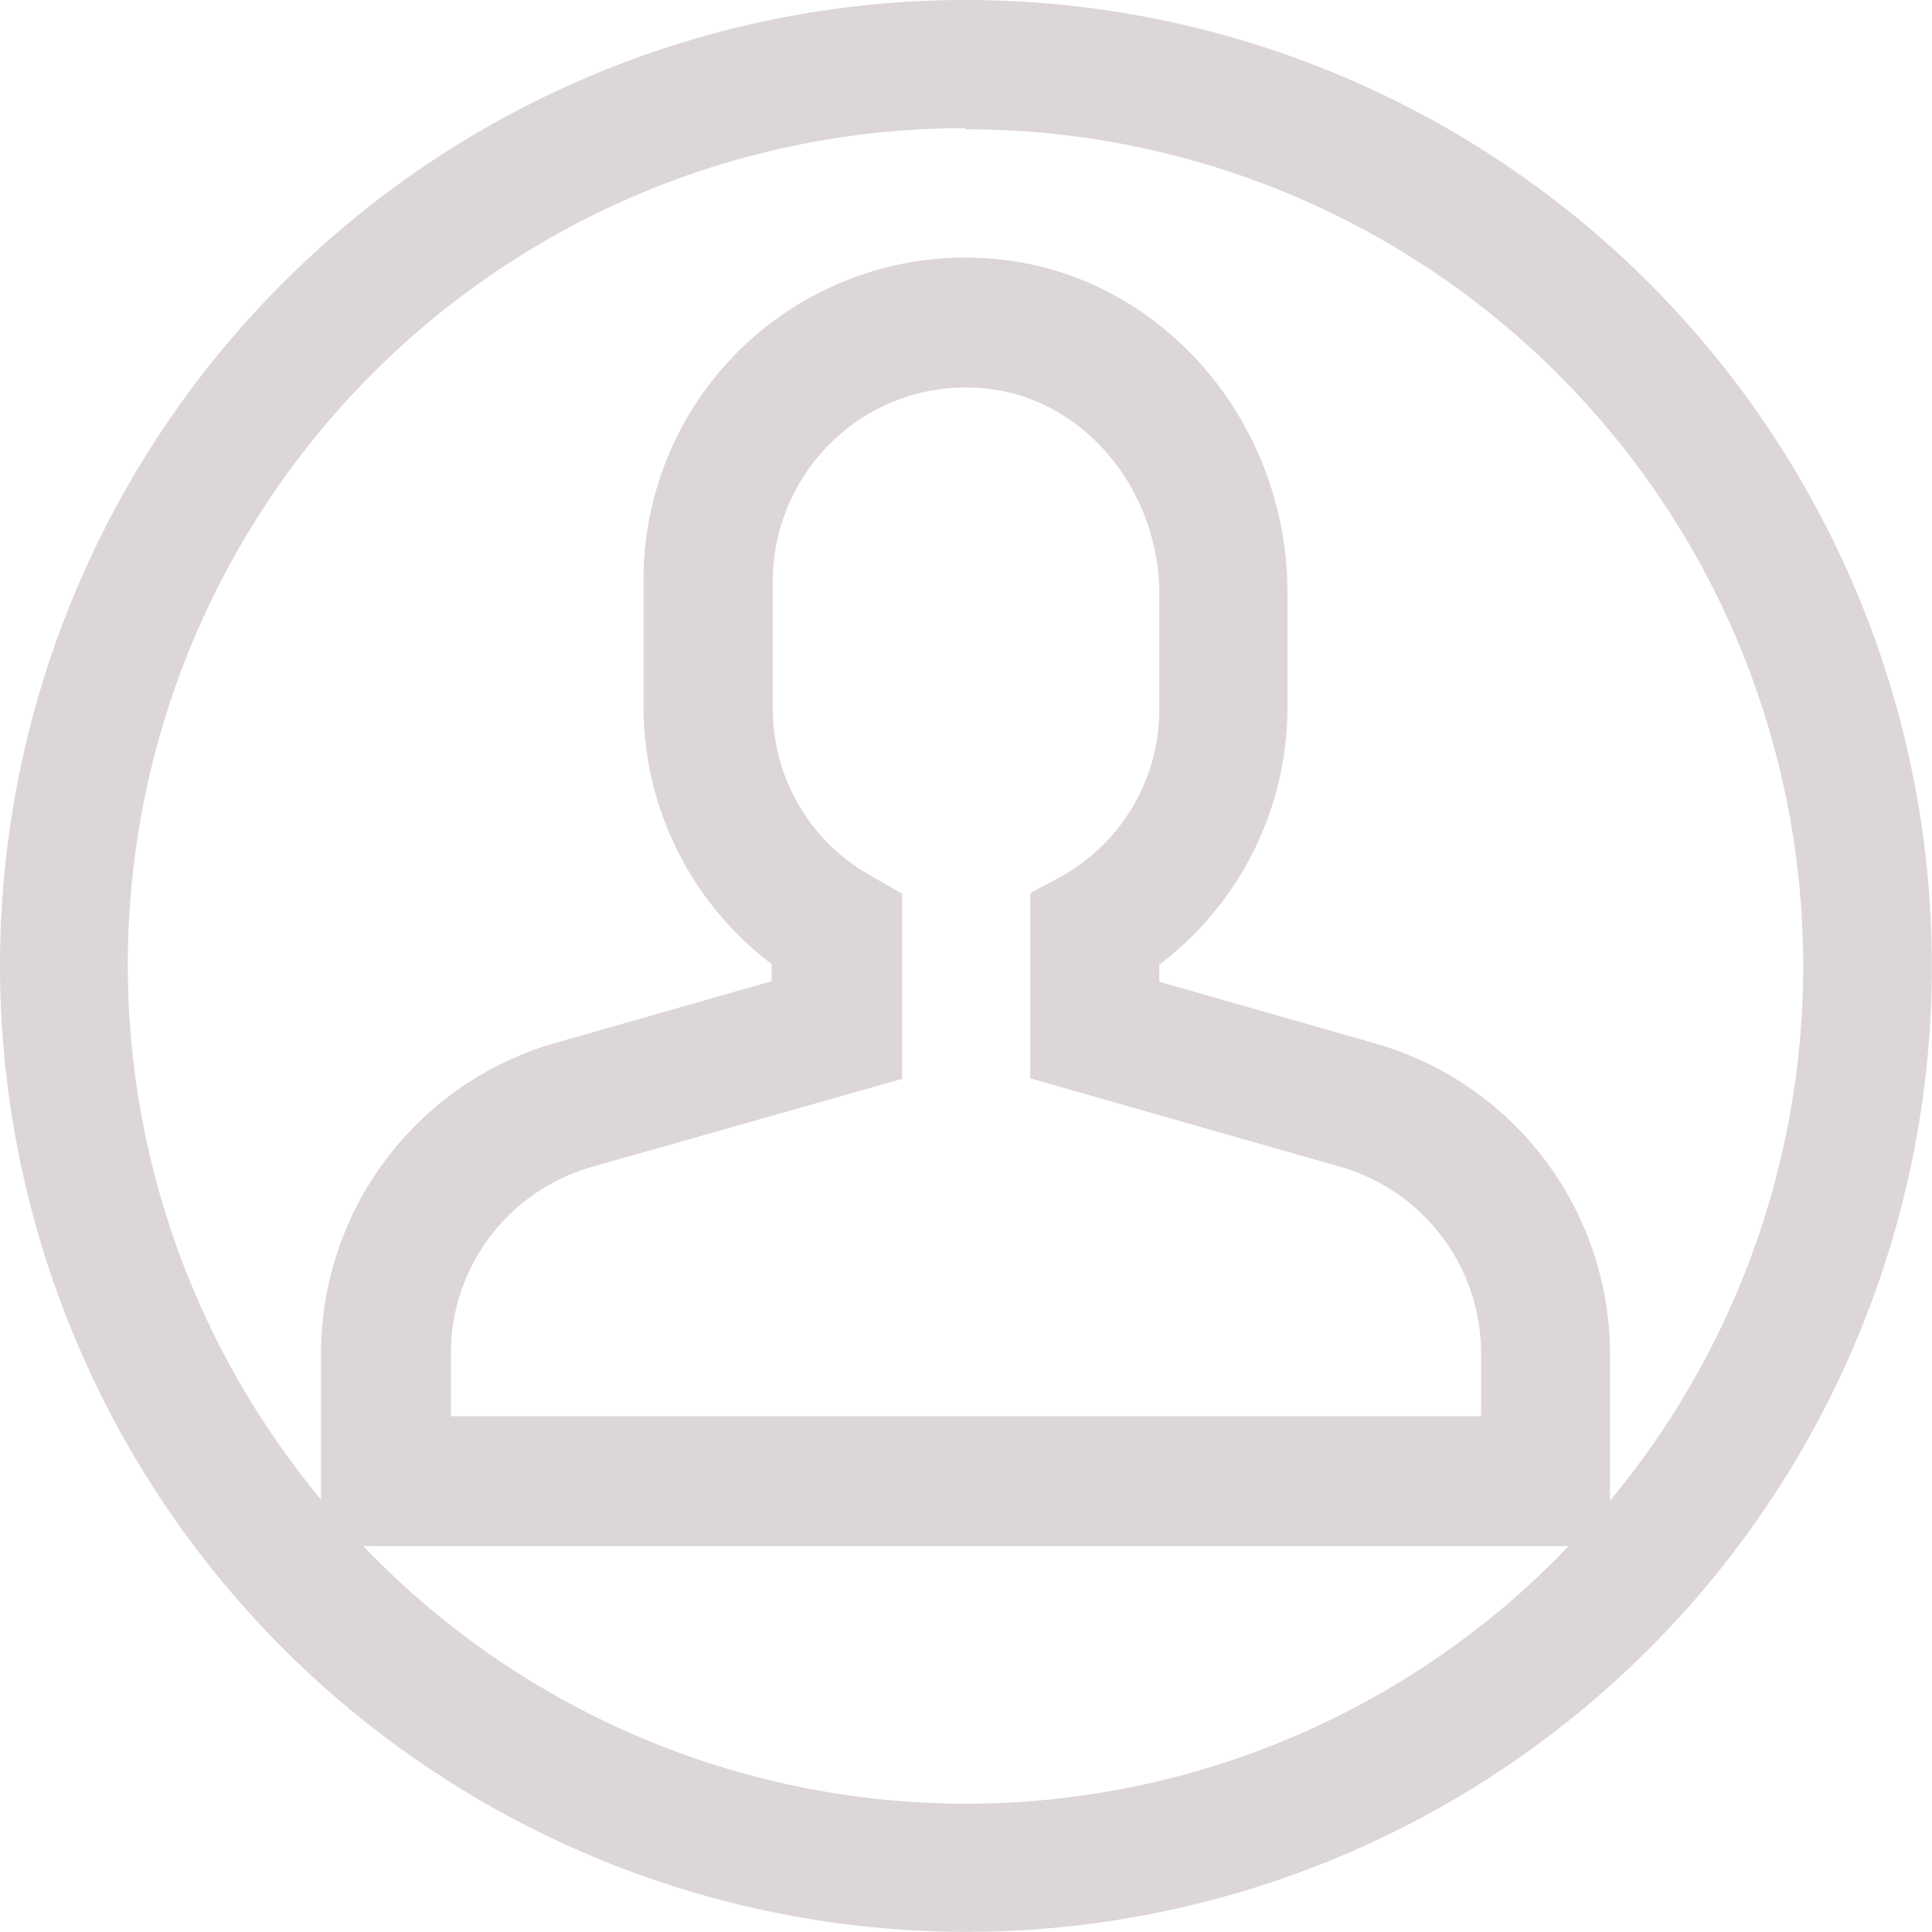 <svg id="_2_Account" data-name="2 Account" xmlns="http://www.w3.org/2000/svg" viewBox="0 0 135.67 135.67"><defs><style>.cls-1{fill:#dcd6d6;}</style></defs><title>2_icon_accout</title><path class="cls-1" d="M149.49,217.83A67.83,67.83,0,1,0,81.65,150a67.91,67.91,0,0,0,67.84,67.83Zm0-9a58.59,58.59,0,0,1-42.33-18.09h84.65a58.55,58.55,0,0,1-42.32,18.09Zm-6.77-65.21a13.4,13.4,0,0,1-6.8-11.67v-9a13.63,13.63,0,0,1,4.41-10,13.45,13.45,0,0,1,10.39-3.51c6.91.6,12.34,7,12.34,14.46v8.1a13.42,13.42,0,0,1-6.8,11.67L154,144.89v13l21.82,6.23a13.65,13.65,0,0,1,9.84,13.06v4.44H113.31v-4.44a13.63,13.63,0,0,1,9.84-13.05L145,157.93v-13Zm6.77-52.37a58.75,58.75,0,0,1,45.22,96.3V177.22a22.72,22.72,0,0,0-16.4-21.75l-15.25-4.36v-1.2a22.66,22.66,0,0,0,9-18v-8.1c0-12.16-9-22.46-20.6-23.46a22.6,22.6,0,0,0-24.62,22.52v9a22.66,22.66,0,0,0,9,18v1.2l-15.26,4.36a22.72,22.72,0,0,0-16.39,21.75v10.29a58.75,58.75,0,0,1,45.22-96.3Zm0,0" transform="translate(-81.65 -82.17)"/></svg>